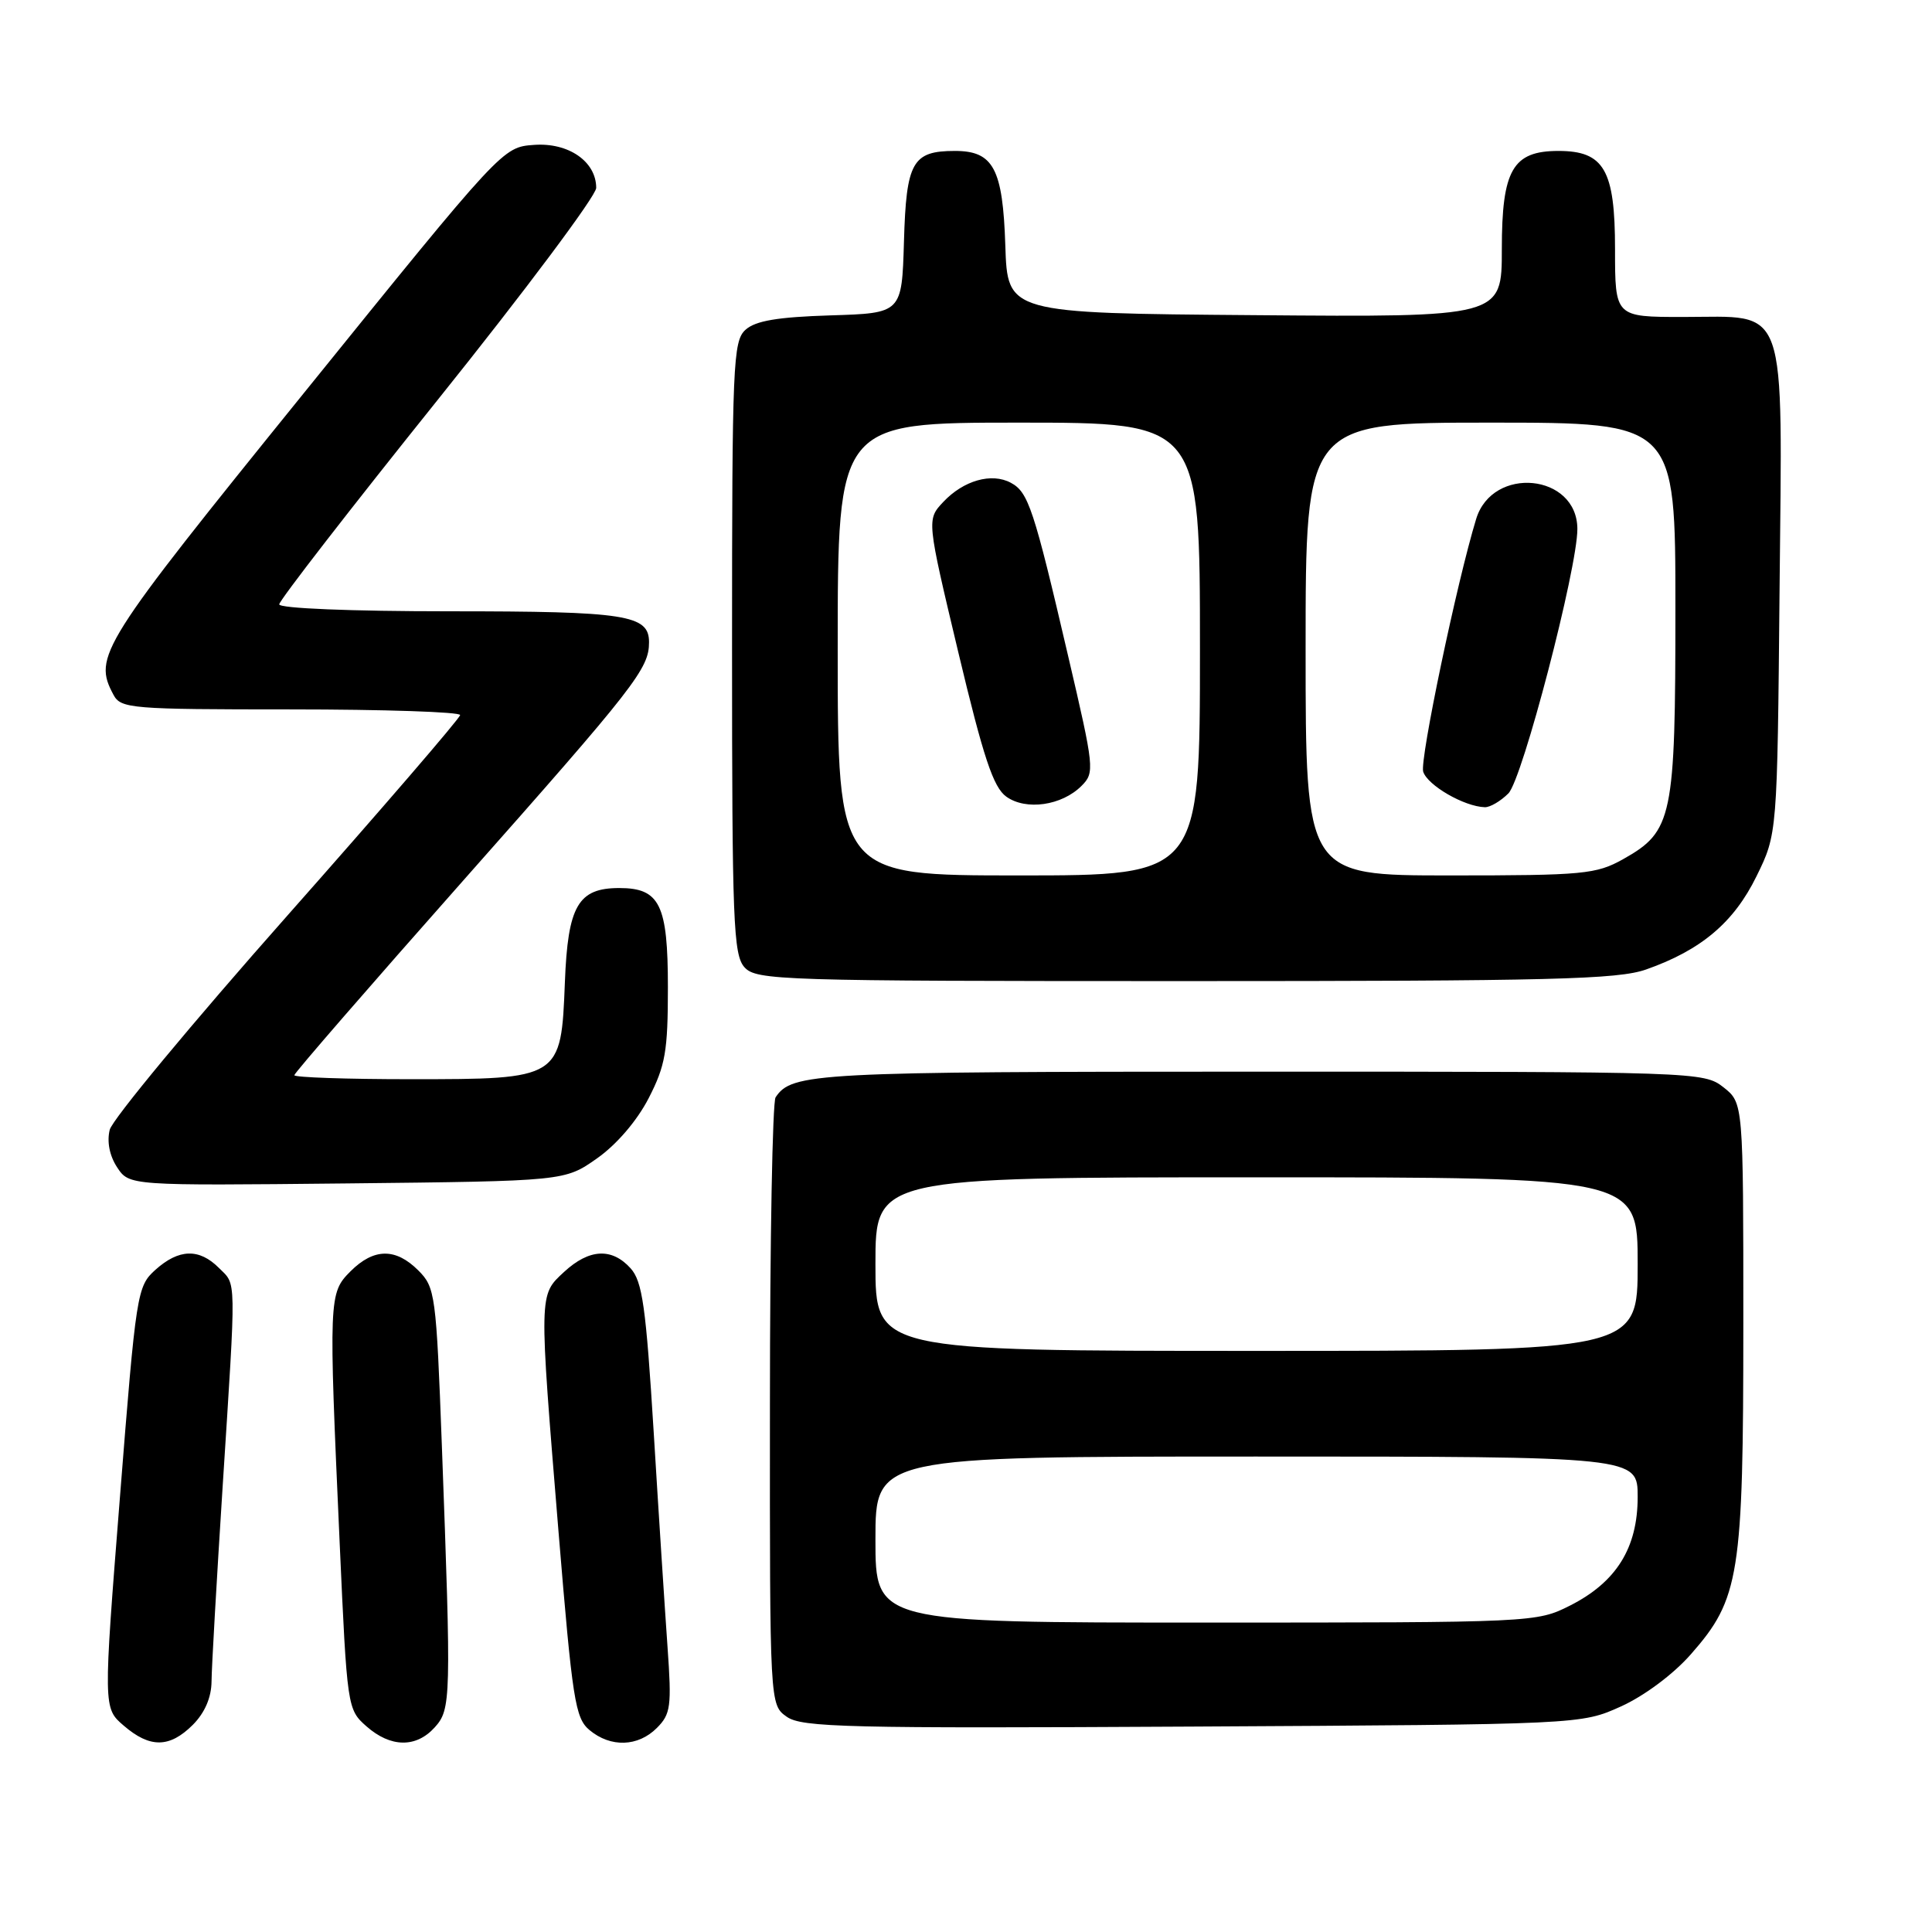 <?xml version="1.0" encoding="UTF-8" standalone="no"?>
<!DOCTYPE svg PUBLIC "-//W3C//DTD SVG 1.1//EN" "http://www.w3.org/Graphics/SVG/1.1/DTD/svg11.dtd" >
<svg xmlns="http://www.w3.org/2000/svg" xmlns:xlink="http://www.w3.org/1999/xlink" version="1.1" viewBox="0 0 256 256">
 <g >
 <path fill="currentColor"
d=" M 25.55 228.55 C 27.14 226.95 28.01 224.93 28.03 222.80 C 28.04 220.98 28.71 209.38 29.50 197.00 C 31.32 168.60 31.35 170.35 29.00 168.00 C 26.39 165.39 23.70 165.47 20.60 168.25 C 18.16 170.45 18.04 171.18 15.89 198.41 C 13.68 226.33 13.68 226.33 16.40 228.66 C 19.87 231.65 22.47 231.62 25.55 228.55 Z  M 57.60 228.89 C 59.77 226.48 59.80 225.25 58.55 191.59 C 57.80 171.51 57.67 170.58 55.43 168.34 C 52.43 165.34 49.54 165.37 46.45 168.45 C 43.56 171.35 43.54 171.82 45.01 204.50 C 45.99 226.28 46.03 226.52 48.56 228.75 C 51.76 231.57 55.13 231.62 57.60 228.89 Z  M 87.03 228.97 C 88.88 227.12 89.01 226.12 88.45 218.22 C 88.11 213.42 87.28 200.64 86.62 189.80 C 85.59 173.10 85.12 169.79 83.55 168.05 C 81.06 165.30 78.06 165.47 74.74 168.54 C 71.39 171.65 71.40 171.13 74.01 203.00 C 75.85 225.31 76.21 227.66 78.12 229.25 C 80.92 231.58 84.54 231.46 87.03 228.97 Z  M 214.79 226.11 C 217.87 224.72 221.73 221.84 224.04 219.21 C 230.51 211.86 231.00 208.79 231.00 175.39 C 231.00 146.15 231.00 146.15 228.37 144.07 C 225.77 142.03 224.90 142.00 166.80 142.00 C 107.87 142.00 104.93 142.16 102.77 145.40 C 102.36 146.00 102.02 164.36 102.02 186.19 C 102.00 225.89 102.00 225.89 104.25 227.48 C 106.25 228.89 112.25 229.03 158.00 228.78 C 209.50 228.50 209.50 228.50 214.79 226.11 Z  M 79.11 153.49 C 81.70 151.67 84.40 148.52 85.95 145.52 C 88.17 141.20 88.50 139.30 88.50 130.82 C 88.50 119.86 87.43 117.67 82.06 117.67 C 76.60 117.67 75.24 120.02 74.85 130.16 C 74.35 142.97 74.31 143.00 54.39 143.00 C 45.93 143.00 39.00 142.76 39.00 142.47 C 39.00 142.18 49.05 130.60 61.34 116.72 C 84.23 90.88 86.00 88.61 86.00 85.10 C 86.00 81.47 82.99 81.00 59.57 81.00 C 46.46 81.00 37.00 80.61 37.00 80.08 C 37.00 79.57 46.45 67.38 58.00 52.98 C 69.55 38.58 79.00 25.94 79.00 24.90 C 79.00 21.40 75.32 18.86 70.75 19.20 C 66.60 19.50 66.60 19.50 40.33 52.00 C 13.20 85.55 12.31 86.97 15.04 92.07 C 16.01 93.89 17.35 94.00 38.54 94.00 C 50.89 94.00 60.99 94.34 60.97 94.75 C 60.95 95.16 50.64 107.13 38.06 121.34 C 25.47 135.56 14.89 148.32 14.54 149.70 C 14.15 151.27 14.51 153.13 15.51 154.66 C 17.12 157.11 17.12 157.11 45.98 156.81 C 74.83 156.50 74.83 156.50 79.11 153.49 Z  M 218.12 128.46 C 225.40 125.90 229.74 122.24 232.74 116.12 C 235.50 110.50 235.50 110.50 235.80 78.30 C 236.16 39.44 237.07 42.00 223.00 42.00 C 214.00 42.00 214.00 42.00 214.00 33.00 C 214.00 22.51 212.55 20.00 206.50 20.00 C 200.44 20.00 199.00 22.51 199.00 33.01 C 199.00 42.03 199.00 42.03 166.25 41.76 C 133.50 41.50 133.50 41.50 133.21 32.53 C 132.88 22.34 131.63 20.00 126.54 20.00 C 120.90 20.00 120.08 21.44 119.78 32.00 C 119.50 41.50 119.50 41.50 110.03 41.79 C 103.04 42.01 100.10 42.50 98.78 43.70 C 97.13 45.19 97.00 48.21 97.00 85.83 C 97.00 122.12 97.17 126.53 98.65 128.17 C 100.22 129.90 103.35 130.00 157.03 130.00 C 205.56 130.00 214.38 129.78 218.12 128.46 Z  M 116.00 204.00 C 116.00 193.00 116.00 193.00 166.50 193.00 C 217.00 193.00 217.00 193.00 217.00 198.35 C 217.00 205.11 214.18 209.64 208.03 212.75 C 203.61 214.98 203.21 215.00 159.79 215.00 C 116.00 215.00 116.00 215.00 116.00 204.00 Z  M 116.00 167.50 C 116.00 156.00 116.00 156.00 166.50 156.00 C 217.00 156.00 217.00 156.00 217.00 167.50 C 217.00 179.00 217.00 179.00 166.50 179.00 C 116.00 179.00 116.00 179.00 116.00 167.50 Z  M 111.00 86.00 C 111.00 56.00 111.00 56.00 135.00 56.00 C 159.00 56.00 159.00 56.00 159.00 86.00 C 159.00 116.00 159.00 116.00 135.00 116.00 C 111.00 116.00 111.00 116.00 111.00 86.00 Z  M 143.31 104.13 C 145.07 102.37 145.01 101.80 141.53 86.91 C 136.98 67.37 136.26 65.21 133.94 63.97 C 131.39 62.60 127.67 63.66 124.99 66.51 C 122.79 68.85 122.79 68.85 126.98 86.43 C 130.31 100.39 131.62 104.33 133.34 105.56 C 135.95 107.43 140.70 106.75 143.31 104.13 Z  M 173.00 86.00 C 173.00 56.00 173.00 56.00 197.50 56.00 C 222.00 56.00 222.00 56.00 222.00 80.60 C 222.00 108.40 221.64 110.15 215.08 113.84 C 211.50 115.84 209.86 116.00 192.11 116.00 C 173.00 116.00 173.00 116.00 173.00 86.00 Z  M 199.87 105.13 C 201.73 103.27 209.03 75.26 209.01 70.08 C 208.98 62.76 197.77 61.66 195.60 68.76 C 193.04 77.12 188.10 100.73 188.58 102.25 C 189.16 104.07 194.02 106.88 196.75 106.96 C 197.44 106.98 198.84 106.16 199.87 105.13 Z "/>
</g>
</svg>